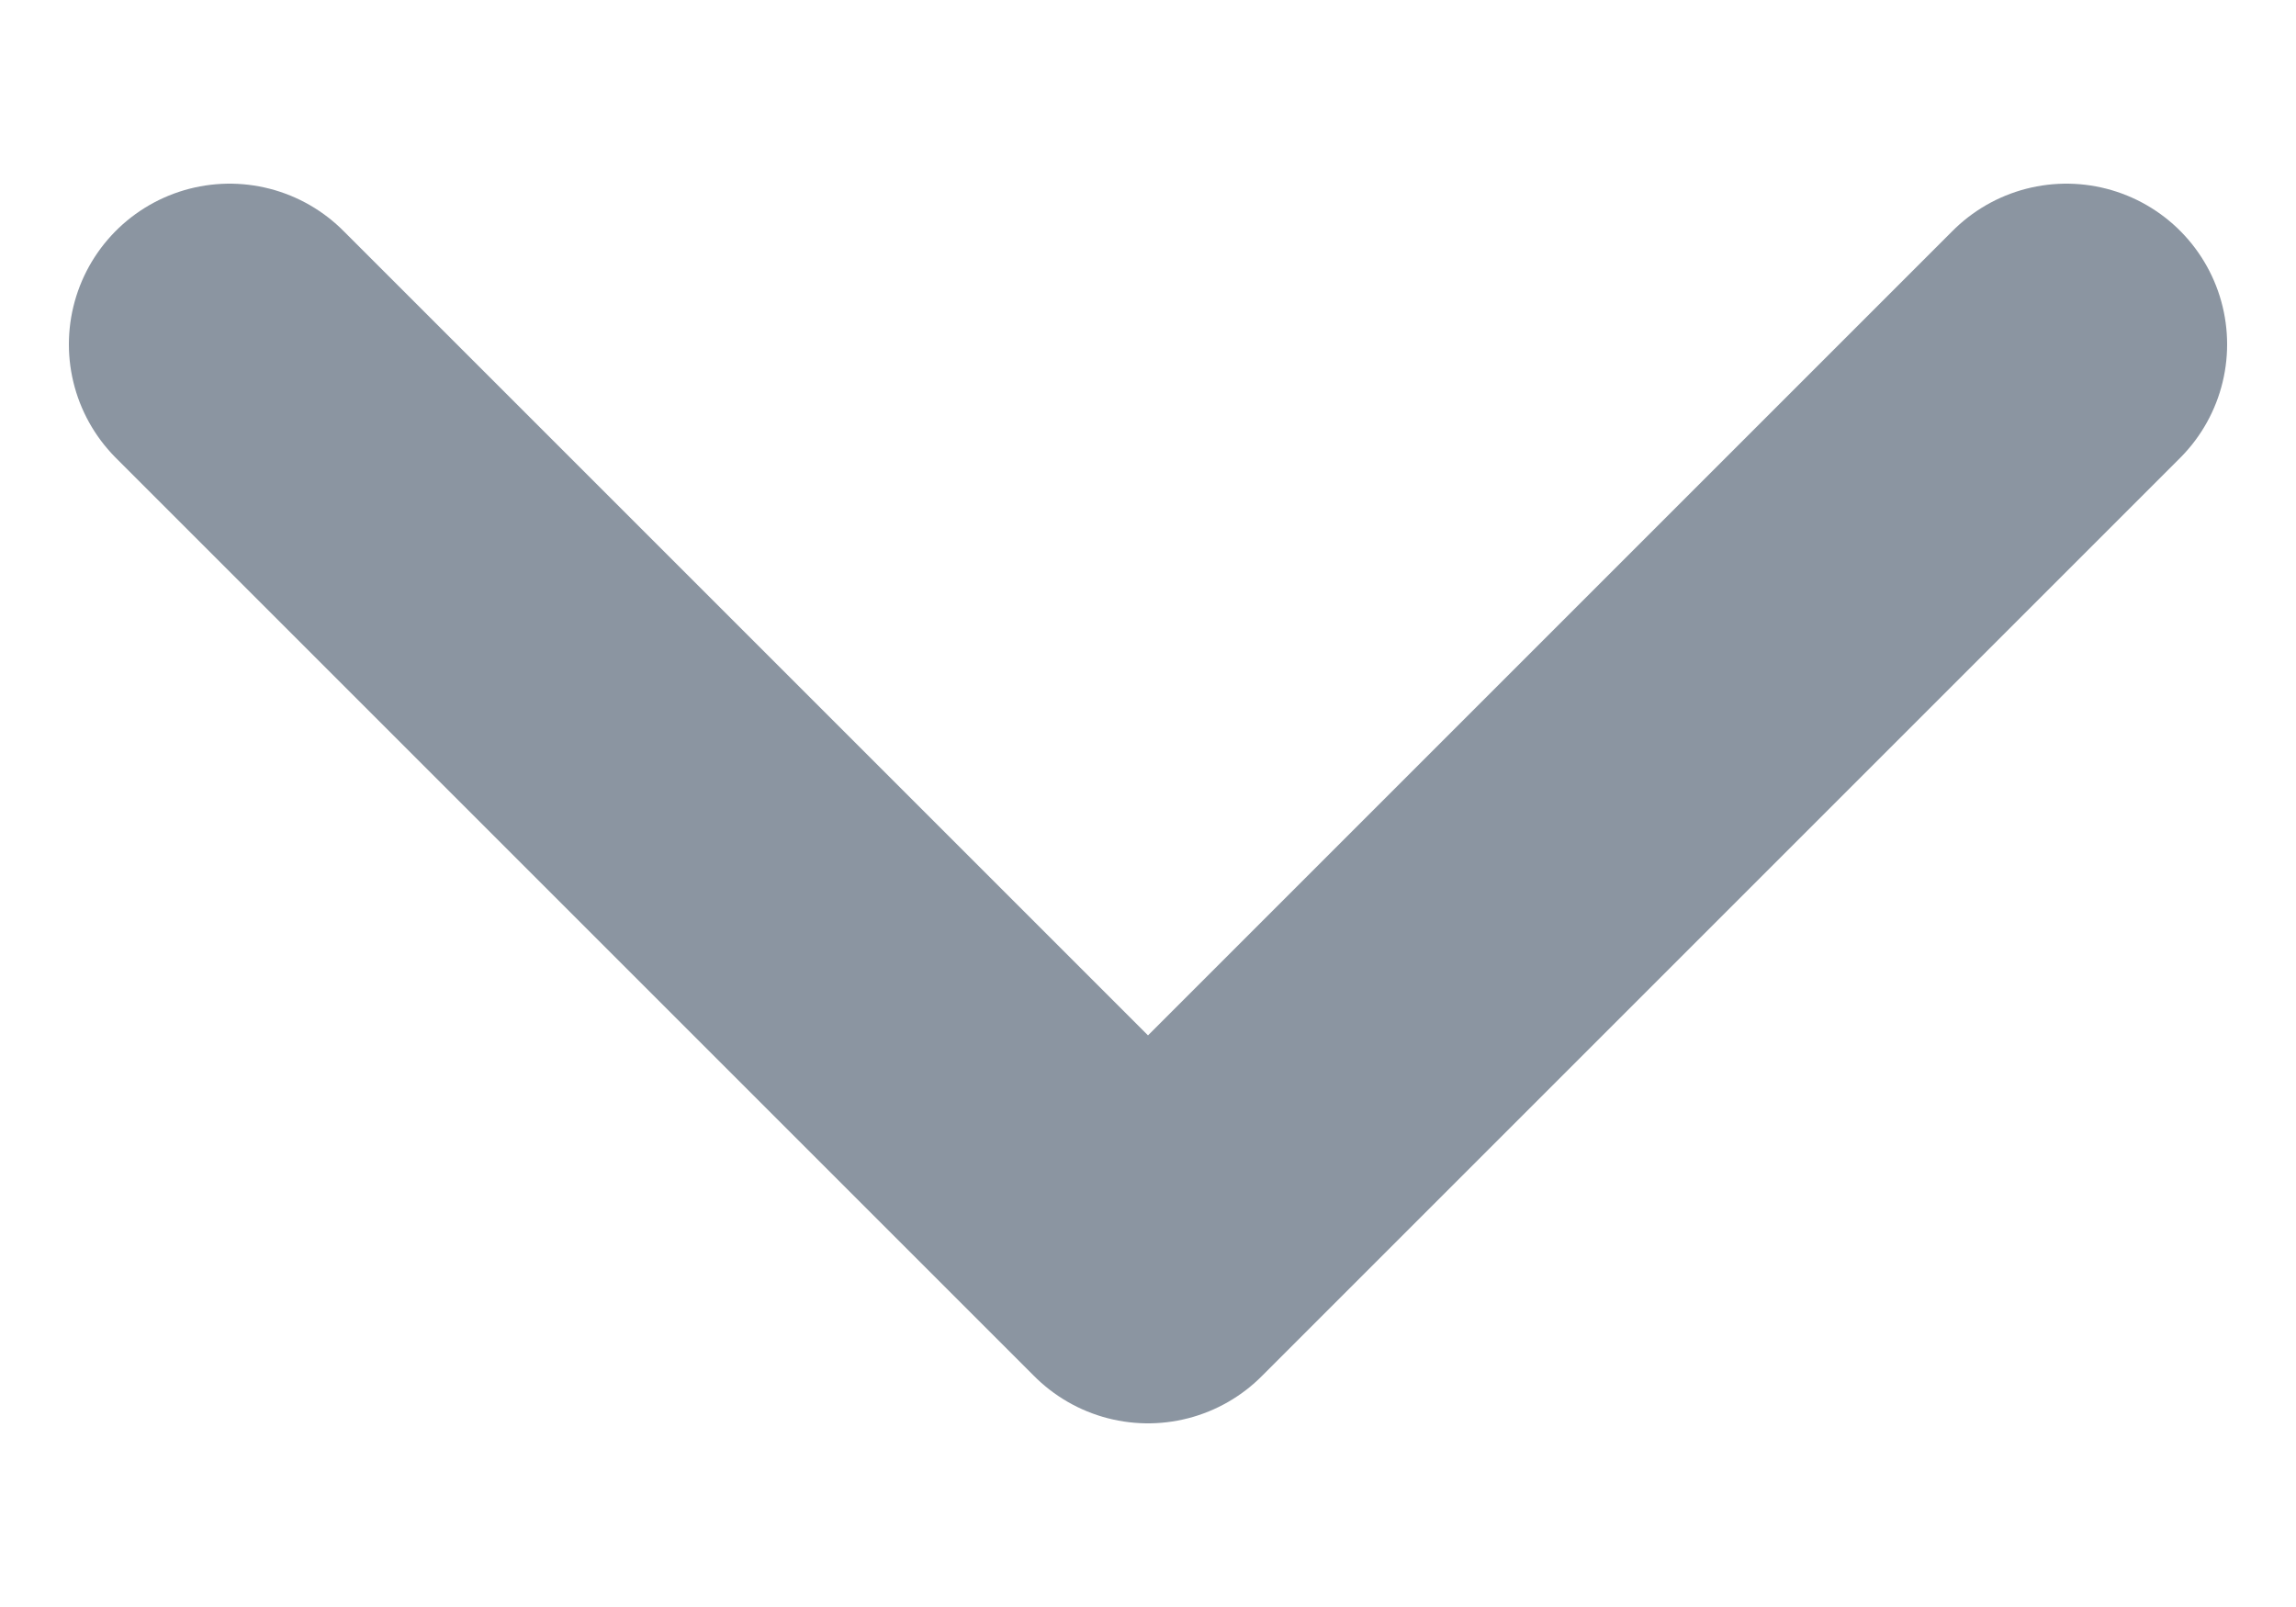 <svg width="10" height="7" viewBox="0 0 10 7" fill="none" xmlns="http://www.w3.org/2000/svg">
<path id="Vector" d="M1 1.5L5 5.5L9 1.5" stroke="#8B95A1" stroke-width="1.4" stroke-linecap="round" stroke-linejoin="round"/>
</svg>
